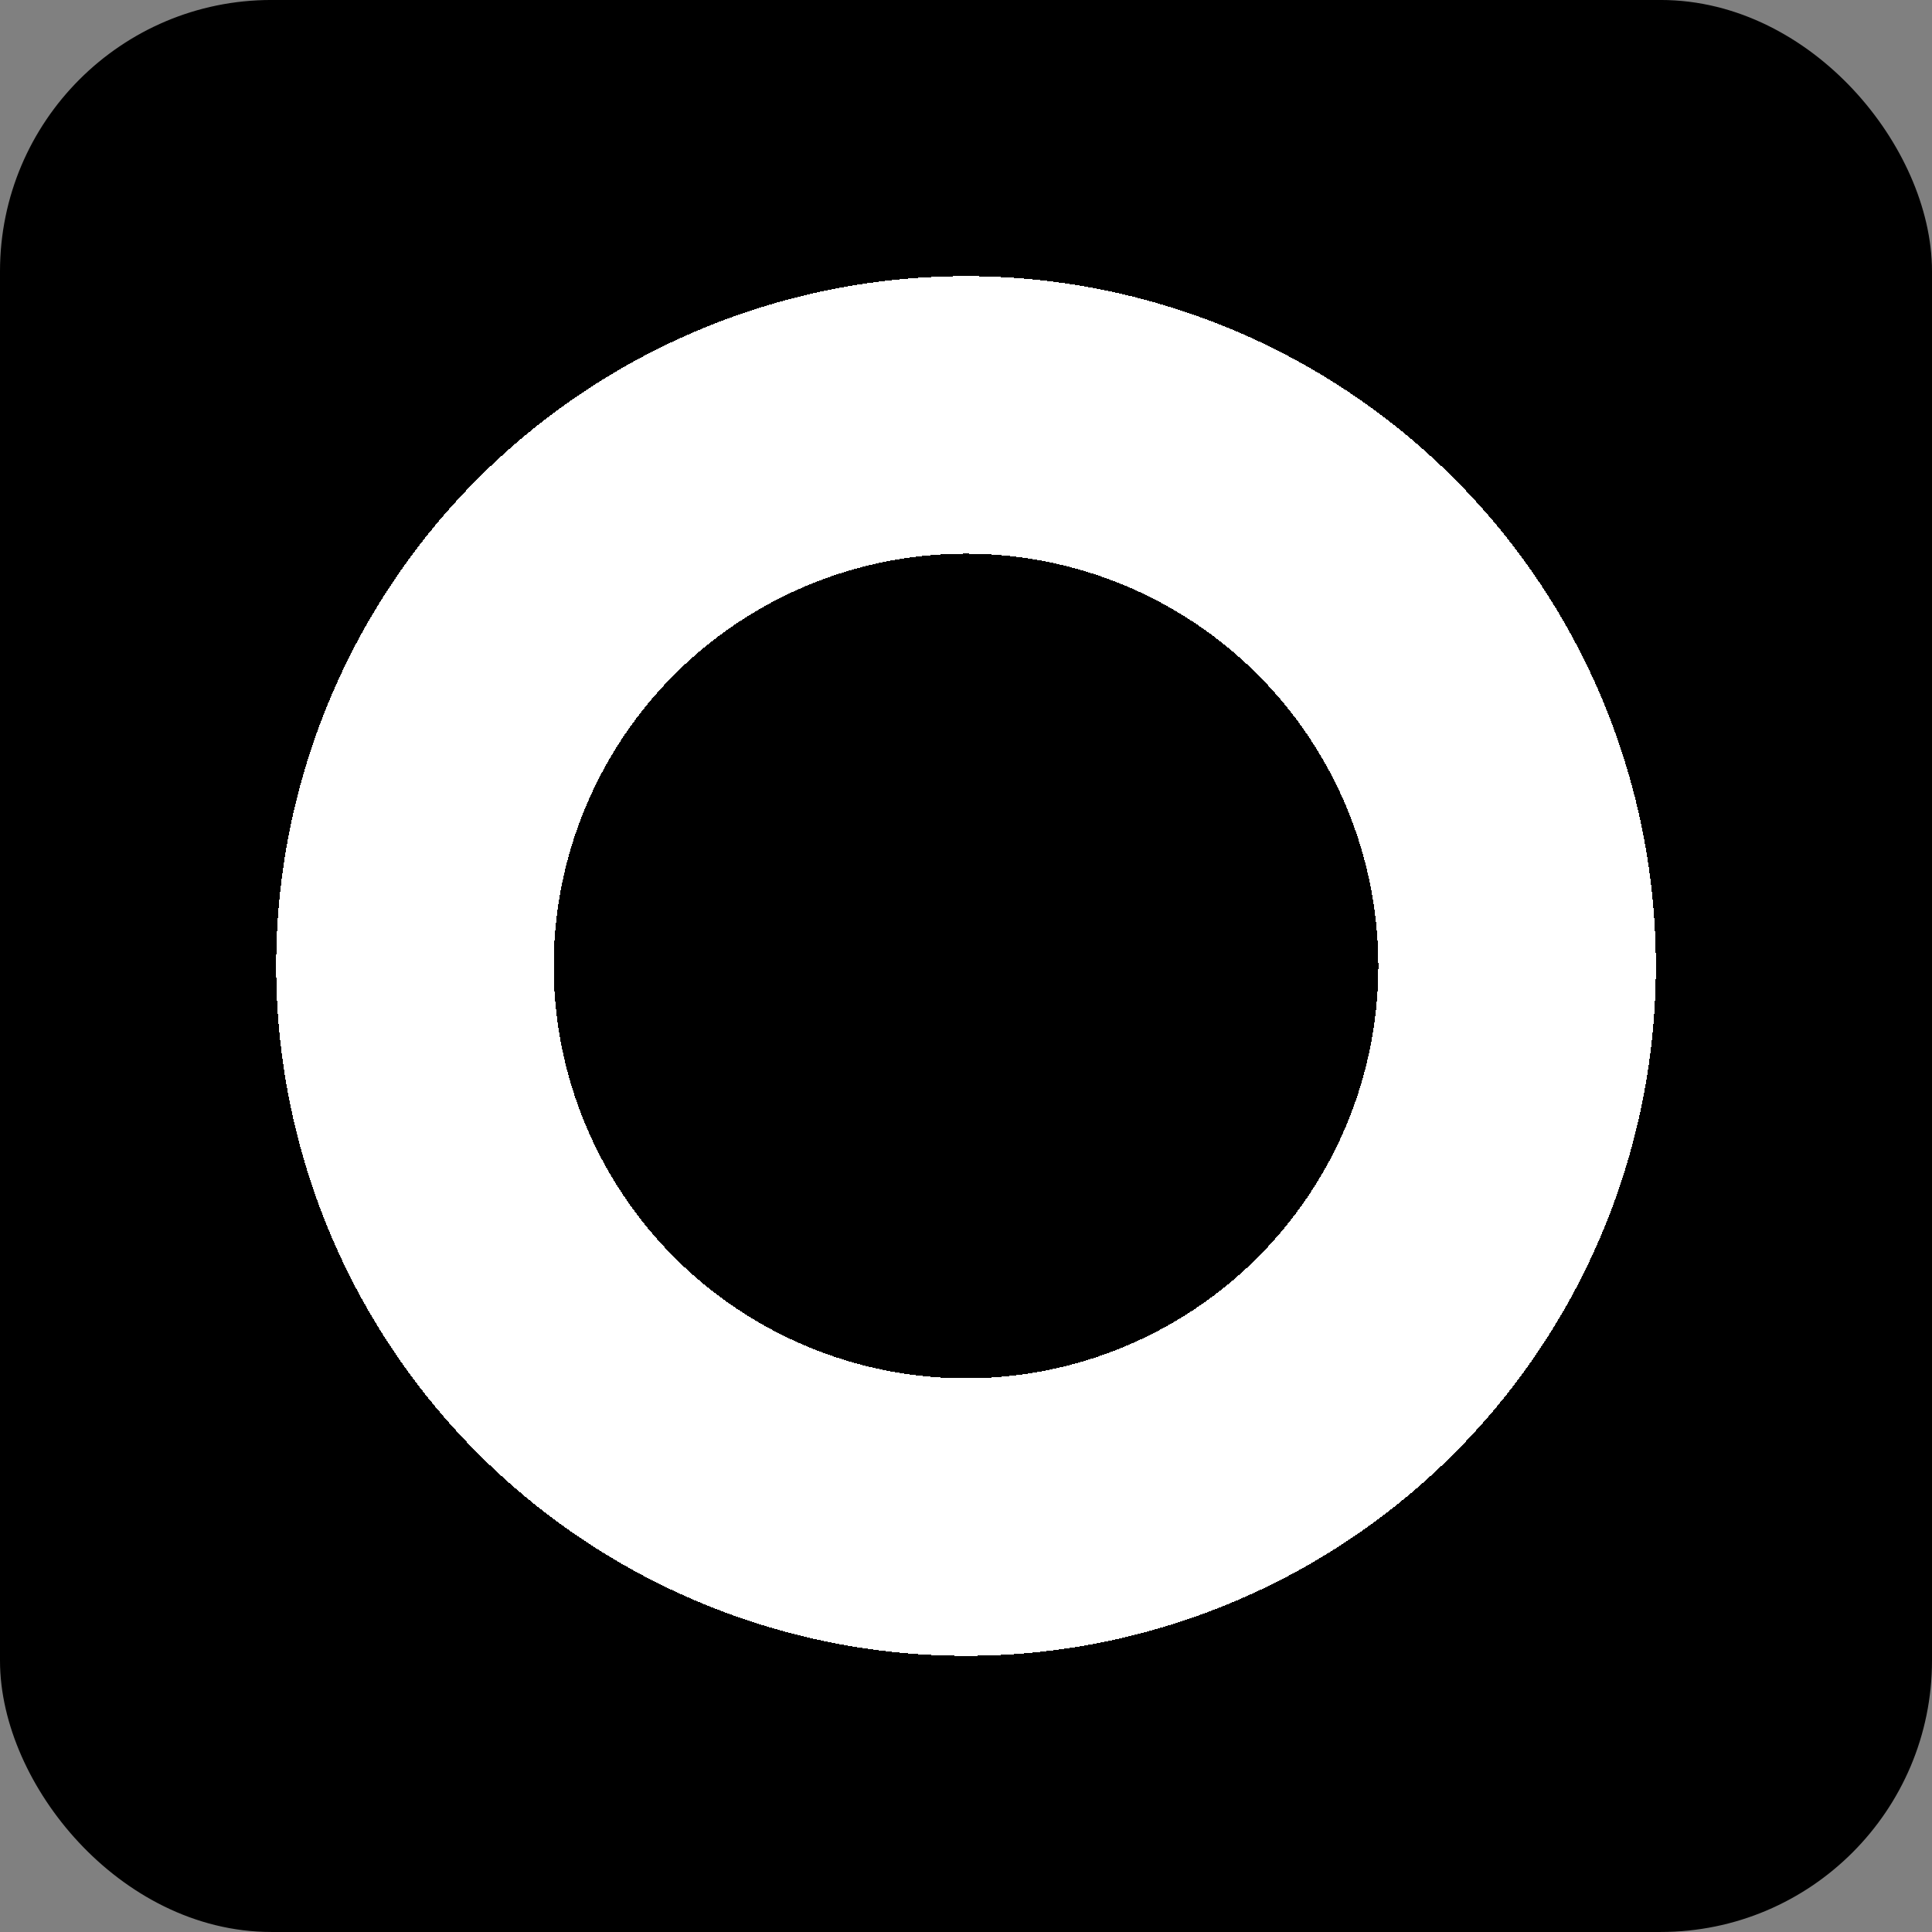 <?xml version="1.0" encoding="UTF-8" standalone="no"?>
<!-- Created with Inkscape (http://www.inkscape.org/) -->

<svg
   width="106.315mm"
   height="106.315mm"
   viewBox="0 0 106.315 106.315"
   version="1.1"
   id="svg5"
   inkscape:export-filename="icon.svg"
   inkscape:export-xdpi="119.4563"
   inkscape:export-ydpi="119.4563"
   xmlns:inkscape="http://www.inkscape.org/namespaces/inkscape"
   xmlns:sodipodi="http://sodipodi.sourceforge.net/DTD/sodipodi-0.dtd"
   xmlns:xlink="http://www.w3.org/1999/xlink"
   xmlns="http://www.w3.org/2000/svg"
   xmlns:svg="http://www.w3.org/2000/svg">
  <rect x="0" y="0" width="106.315" height="106.315" fill="#808080" stroke="none"/>
  <sodipodi:namedview
     id="namedview7"
     pagecolor="#ffffff"
     bordercolor="#000000"
     borderopacity="0.25"
     inkscape:showpageshadow="2"
     inkscape:pageopacity="0.0"
     inkscape:pagecheckerboard="0"
     inkscape:deskcolor="#d1d1d1"
     inkscape:document-units="mm"
     showgrid="false" />
  <defs
     id="defs2">
    <linearGradient
       inkscape:collect="always"
       id="linearGradient1114">
      <stop
         style="stop-color:#ffffff;stop-opacity:1;"
         offset="0"
         id="stop1110" />
      <stop
         style="stop-color:#ffffff;stop-opacity:1;"
         offset="0"
         id="stop1122" />
      <stop
         style="stop-color:#000000;stop-opacity:1;"
         offset="0"
         id="stop1126" />
      <stop
         style="stop-color:#000000;stop-opacity:1;"
         offset="0.197"
         id="stop1118" />
      <stop
         style="stop-color:#000000;stop-opacity:1;"
         offset="0.563"
         id="stop1124" />
      <stop
         style="stop-color:#ffffff;stop-opacity:1;"
         offset="0.563"
         id="stop1120" />
      <stop
         style="stop-color:#ffffff;stop-opacity:1;"
         offset="0.942"
         id="stop1130" />
      <stop
         style="stop-color:#000000;stop-opacity:1;"
         offset="0.942"
         id="stop1128" />
      <stop
         style="stop-color:#000000;stop-opacity:1;"
         offset="1"
         id="stop1112" />
    </linearGradient>
    <radialGradient
       inkscape:collect="always"
       xlink:href="#linearGradient1114"
       id="radialGradient1116"
       cx="94.42"
       cy="109.217"
       fx="94.42"
       fy="109.217"
       r="40.298"
       gradientUnits="userSpaceOnUse" />
  </defs>
  <g
     inkscape:label="Layer 1"
     inkscape:groupmode="layer"
     id="layer1"
     transform="translate(-41.262,-56.06)">
    <rect
       style="fill:#000000;stroke:#000000;stroke-width:3.44;stroke-linecap:square;stroke-linejoin:bevel"
       id="rect234"
       width="102.875"
       height="102.875"
       x="42.982"
       y="57.779"
       ry="13.212" />
    <circle
       style="fill:url(#radialGradient1116);fill-opacity:1;stroke:#000000;stroke-width:3.44;stroke-linecap:square;stroke-linejoin:bevel;stroke-opacity:0"
       id="path946"
       cx="94.42"
       cy="109.217"
       r="38.578" />
  </g>
</svg>
